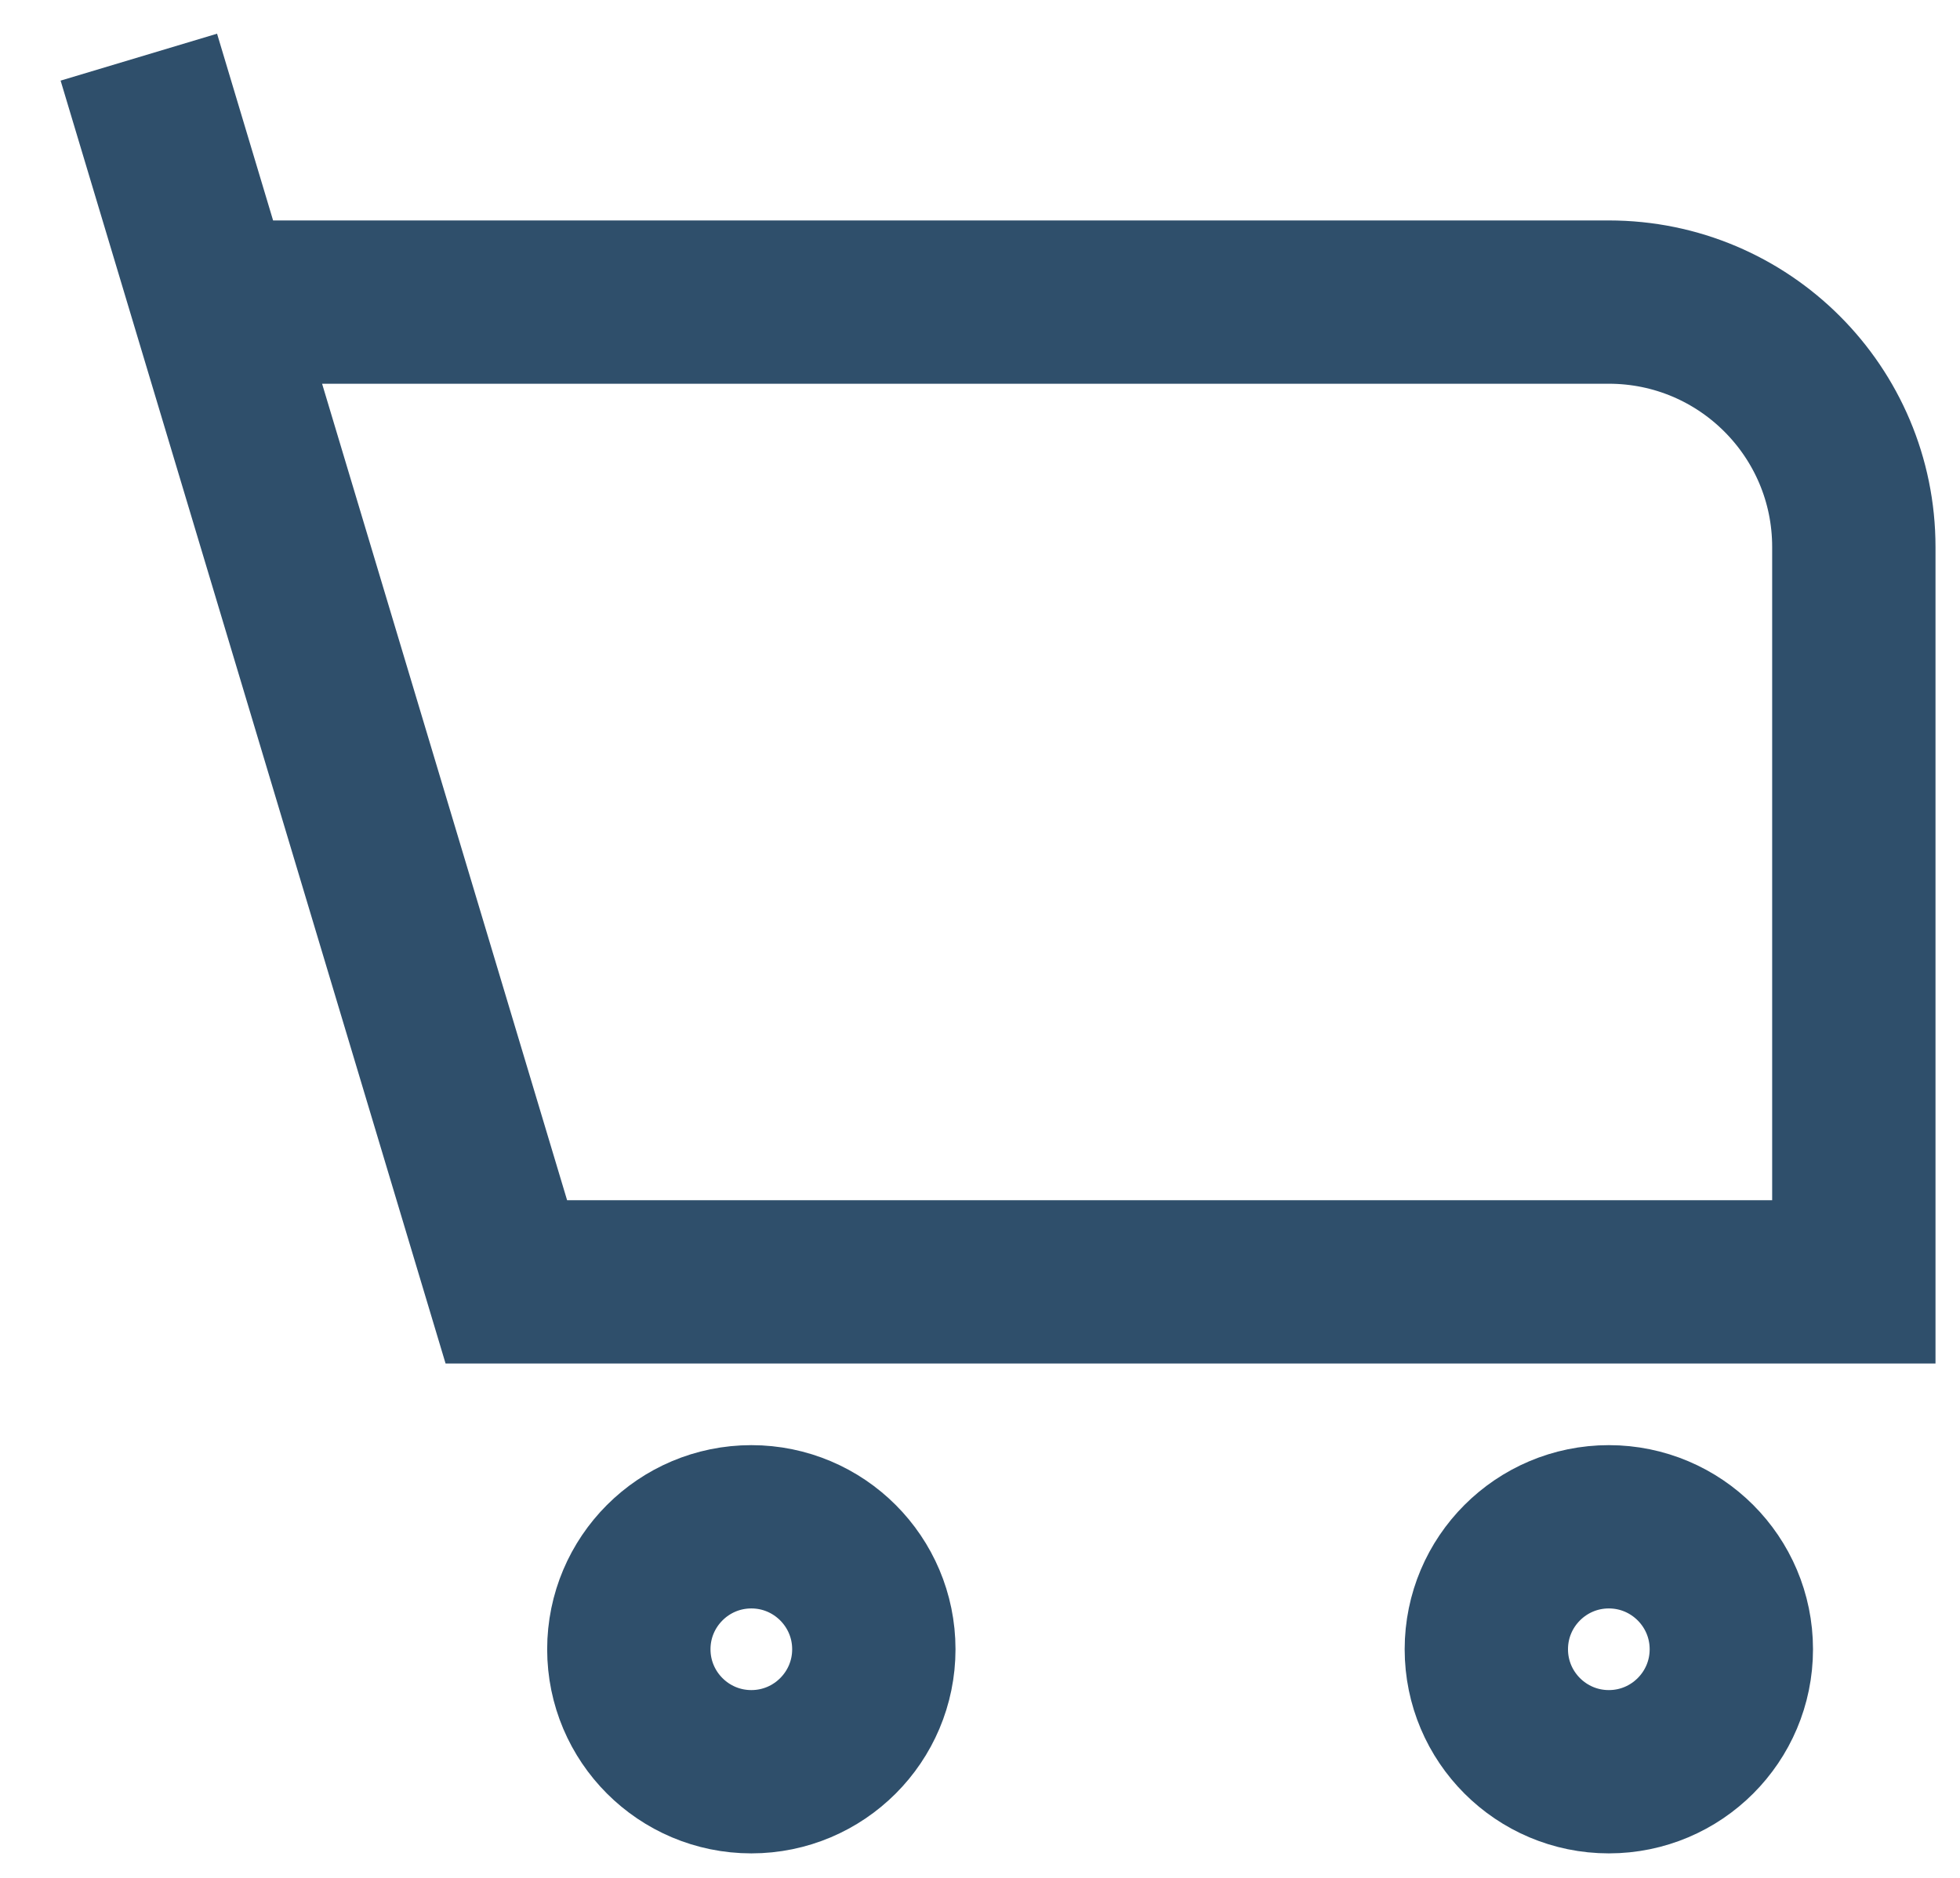 <svg width="24" height="23" viewBox="0 0 24 23" fill="none" xmlns="http://www.w3.org/2000/svg">
<path d="M1.7 0.7L2.6 3.7M2.6 3.7L6.2 15.7H22.7V6.7C22.7 5.043 21.357 3.7 19.7 3.7H2.6ZM19.7 21.7C18.872 21.7 18.2 21.028 18.2 20.2C18.2 19.372 18.872 18.7 19.7 18.7C20.528 18.7 21.2 19.372 21.2 20.2C21.2 21.028 20.528 21.7 19.7 21.7ZM7.7 20.2C7.7 19.372 8.372 18.7 9.2 18.7C10.028 18.7 10.7 19.372 10.7 20.2C10.7 21.028 10.028 21.7 9.2 21.7C8.372 21.7 7.7 21.028 7.7 20.2Z" stroke="#2F4F6B" stroke-width="2"/>
</svg>
